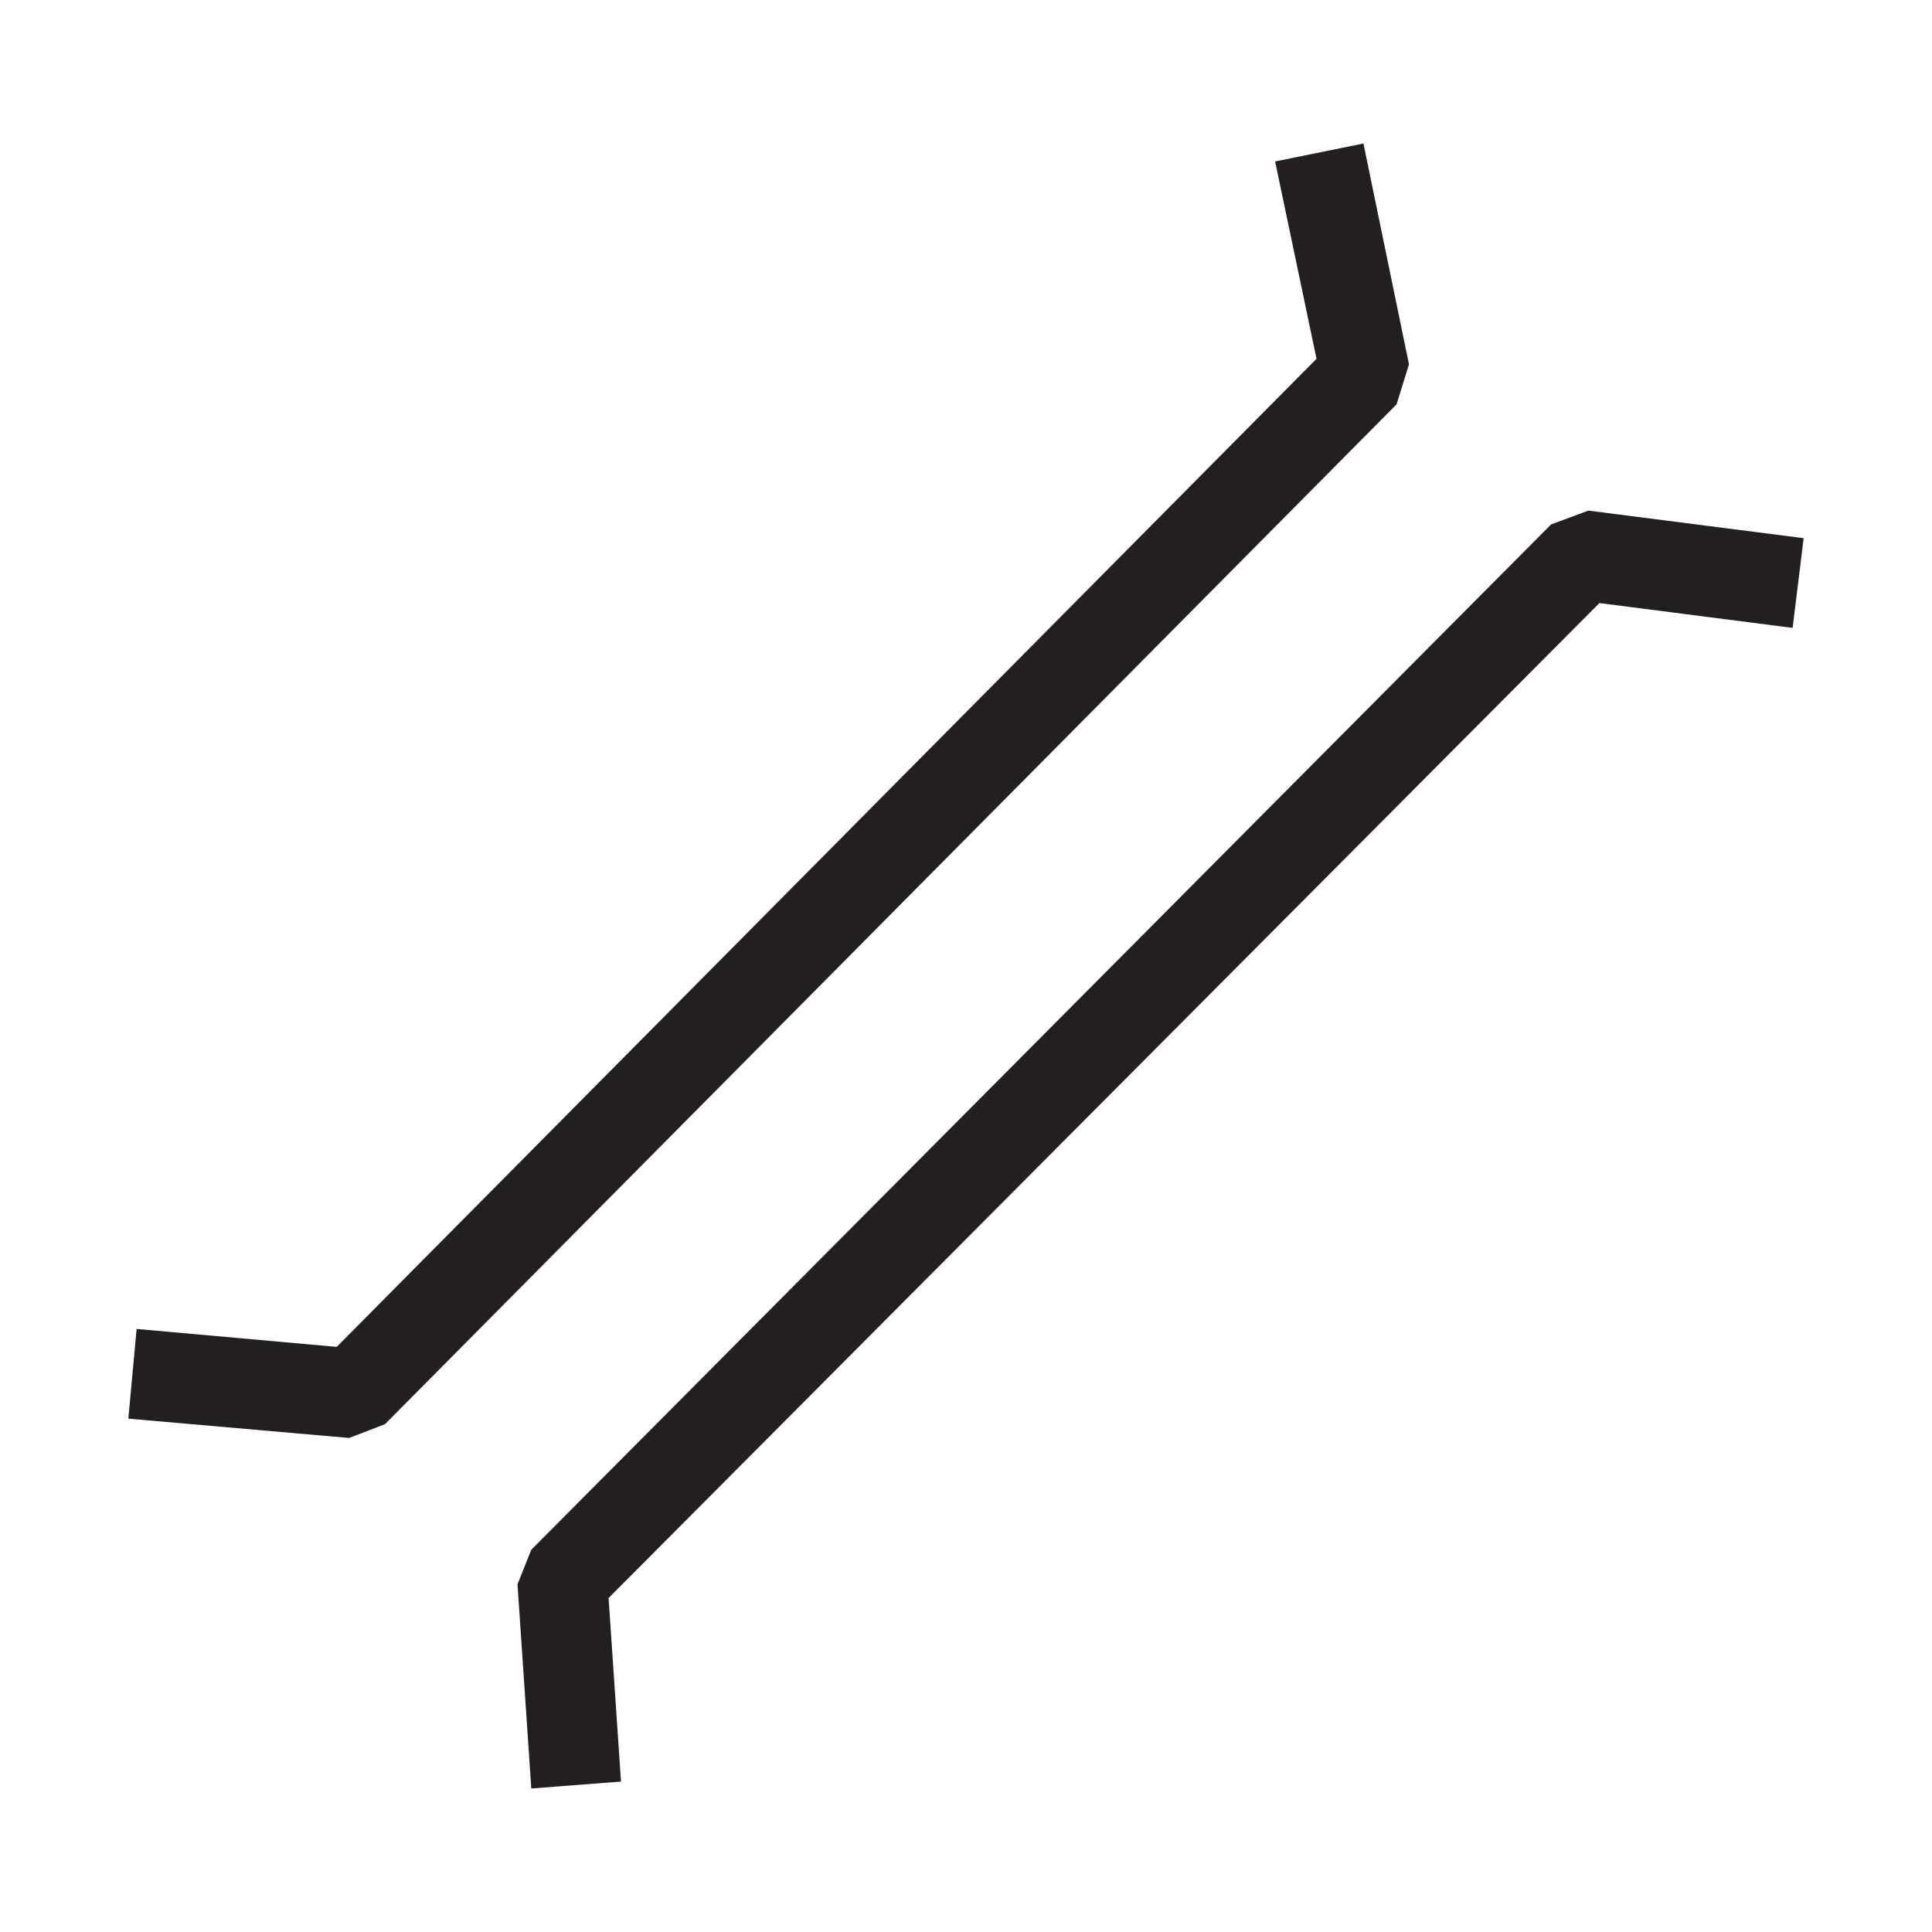 <svg width="14" height="14" viewBox="0 0 14 14" fill="none" xmlns="http://www.w3.org/2000/svg">
<path d="M3.85 12.96L3.75 11.48L3.85 11.23L11.24 3.8L11.51 3.7L13.07 3.9L12.99 4.55L11.59 4.37L4.41 11.58L4.5 12.91L3.85 12.96Z" fill="#231F20"/>
<path d="M2.53 10.42L0.93 10.28L0.99 9.63L2.44 9.76L9.54 2.6L9.24 1.17L9.88 1.04L10.21 2.64L10.12 2.93L2.79 10.32L2.53 10.42Z" fill="#231F20"/>
</svg>
